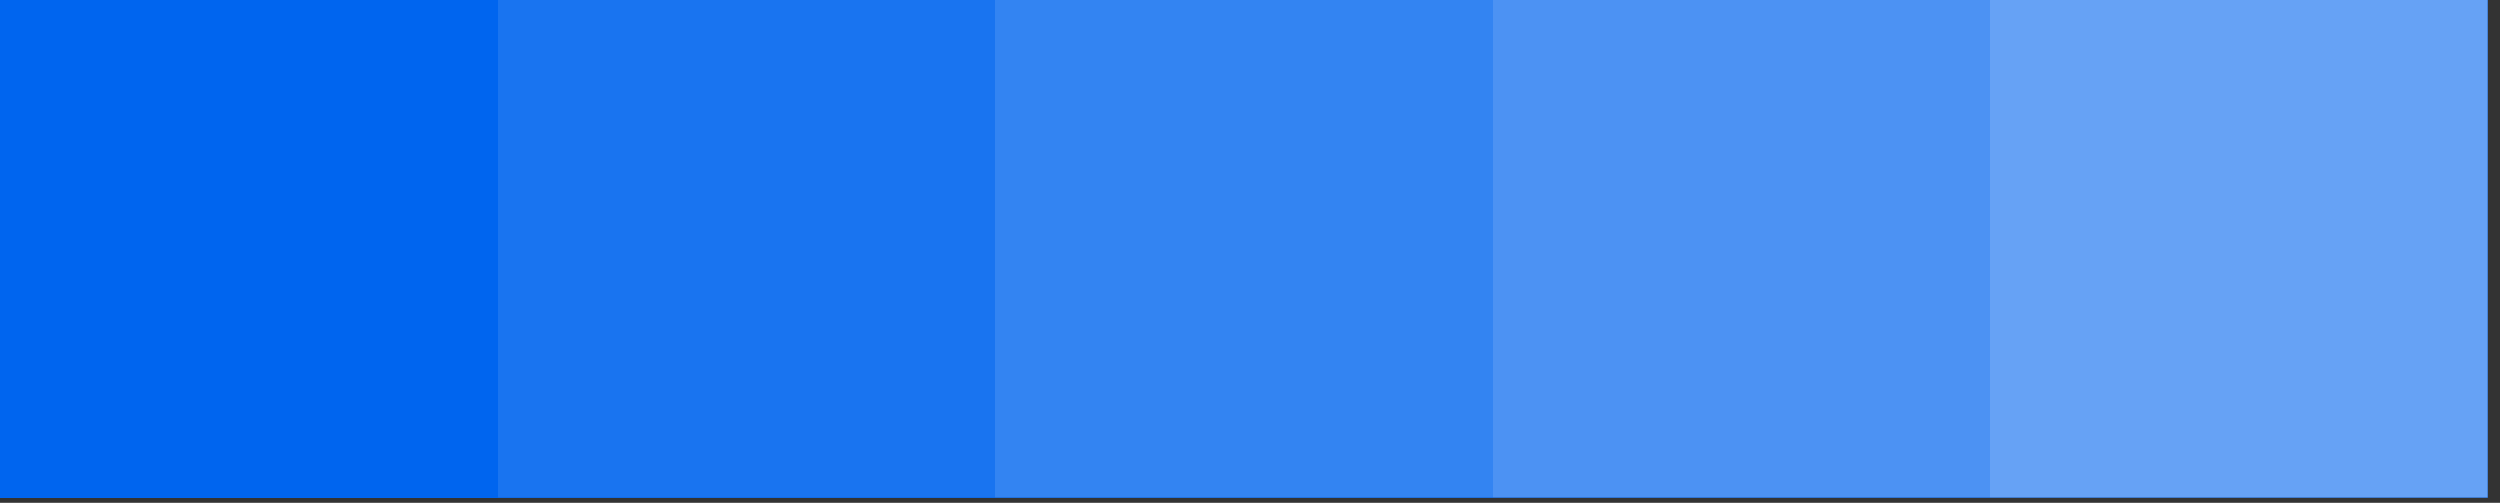 <svg width="100%" height="100%" viewBox="0 0 179 36" version="1.1" xmlns="http://www.w3.org/2000/svg" xmlns:xlink="http://www.w3.org/1999/xlink" xml:space="preserve" xmlns:serif="http://www.serif.com/" style="fill-rule:evenodd;clip-rule:evenodd;stroke-linejoin:round;stroke-miterlimit:2;">
    <rect x="0" y="0" width="179" height="36" fill="#333333" stroke="none"/>
    <rect x="0" y="0" width="178.113" height="35.623" style="fill:#fff;"/>
    <rect x="0" y="0" width="35.623" height="35.623" style="fill:#0065ef;" shape-rendering="crispEdges"/>
    <rect x="35.623" y="0" width="35.623" height="35.623" style="fill:#0065ef;fill-opacity:0.9;" shape-rendering="crispEdges"/>
    <rect x="71.245" y="0" width="35.623" height="35.623" style="fill:#0065ef;fill-opacity:0.8;" shape-rendering="crispEdges"/>
    <rect x="106.868" y="0" width="35.623" height="35.623" style="fill:#0065ef;fill-opacity:0.7;" shape-rendering="crispEdges"/>
    <rect x="142.49" y="0" width="35.623" height="35.623" style="fill:#0065ef;fill-opacity:0.6;" shape-rendering="crispEdges"/>
</svg>
